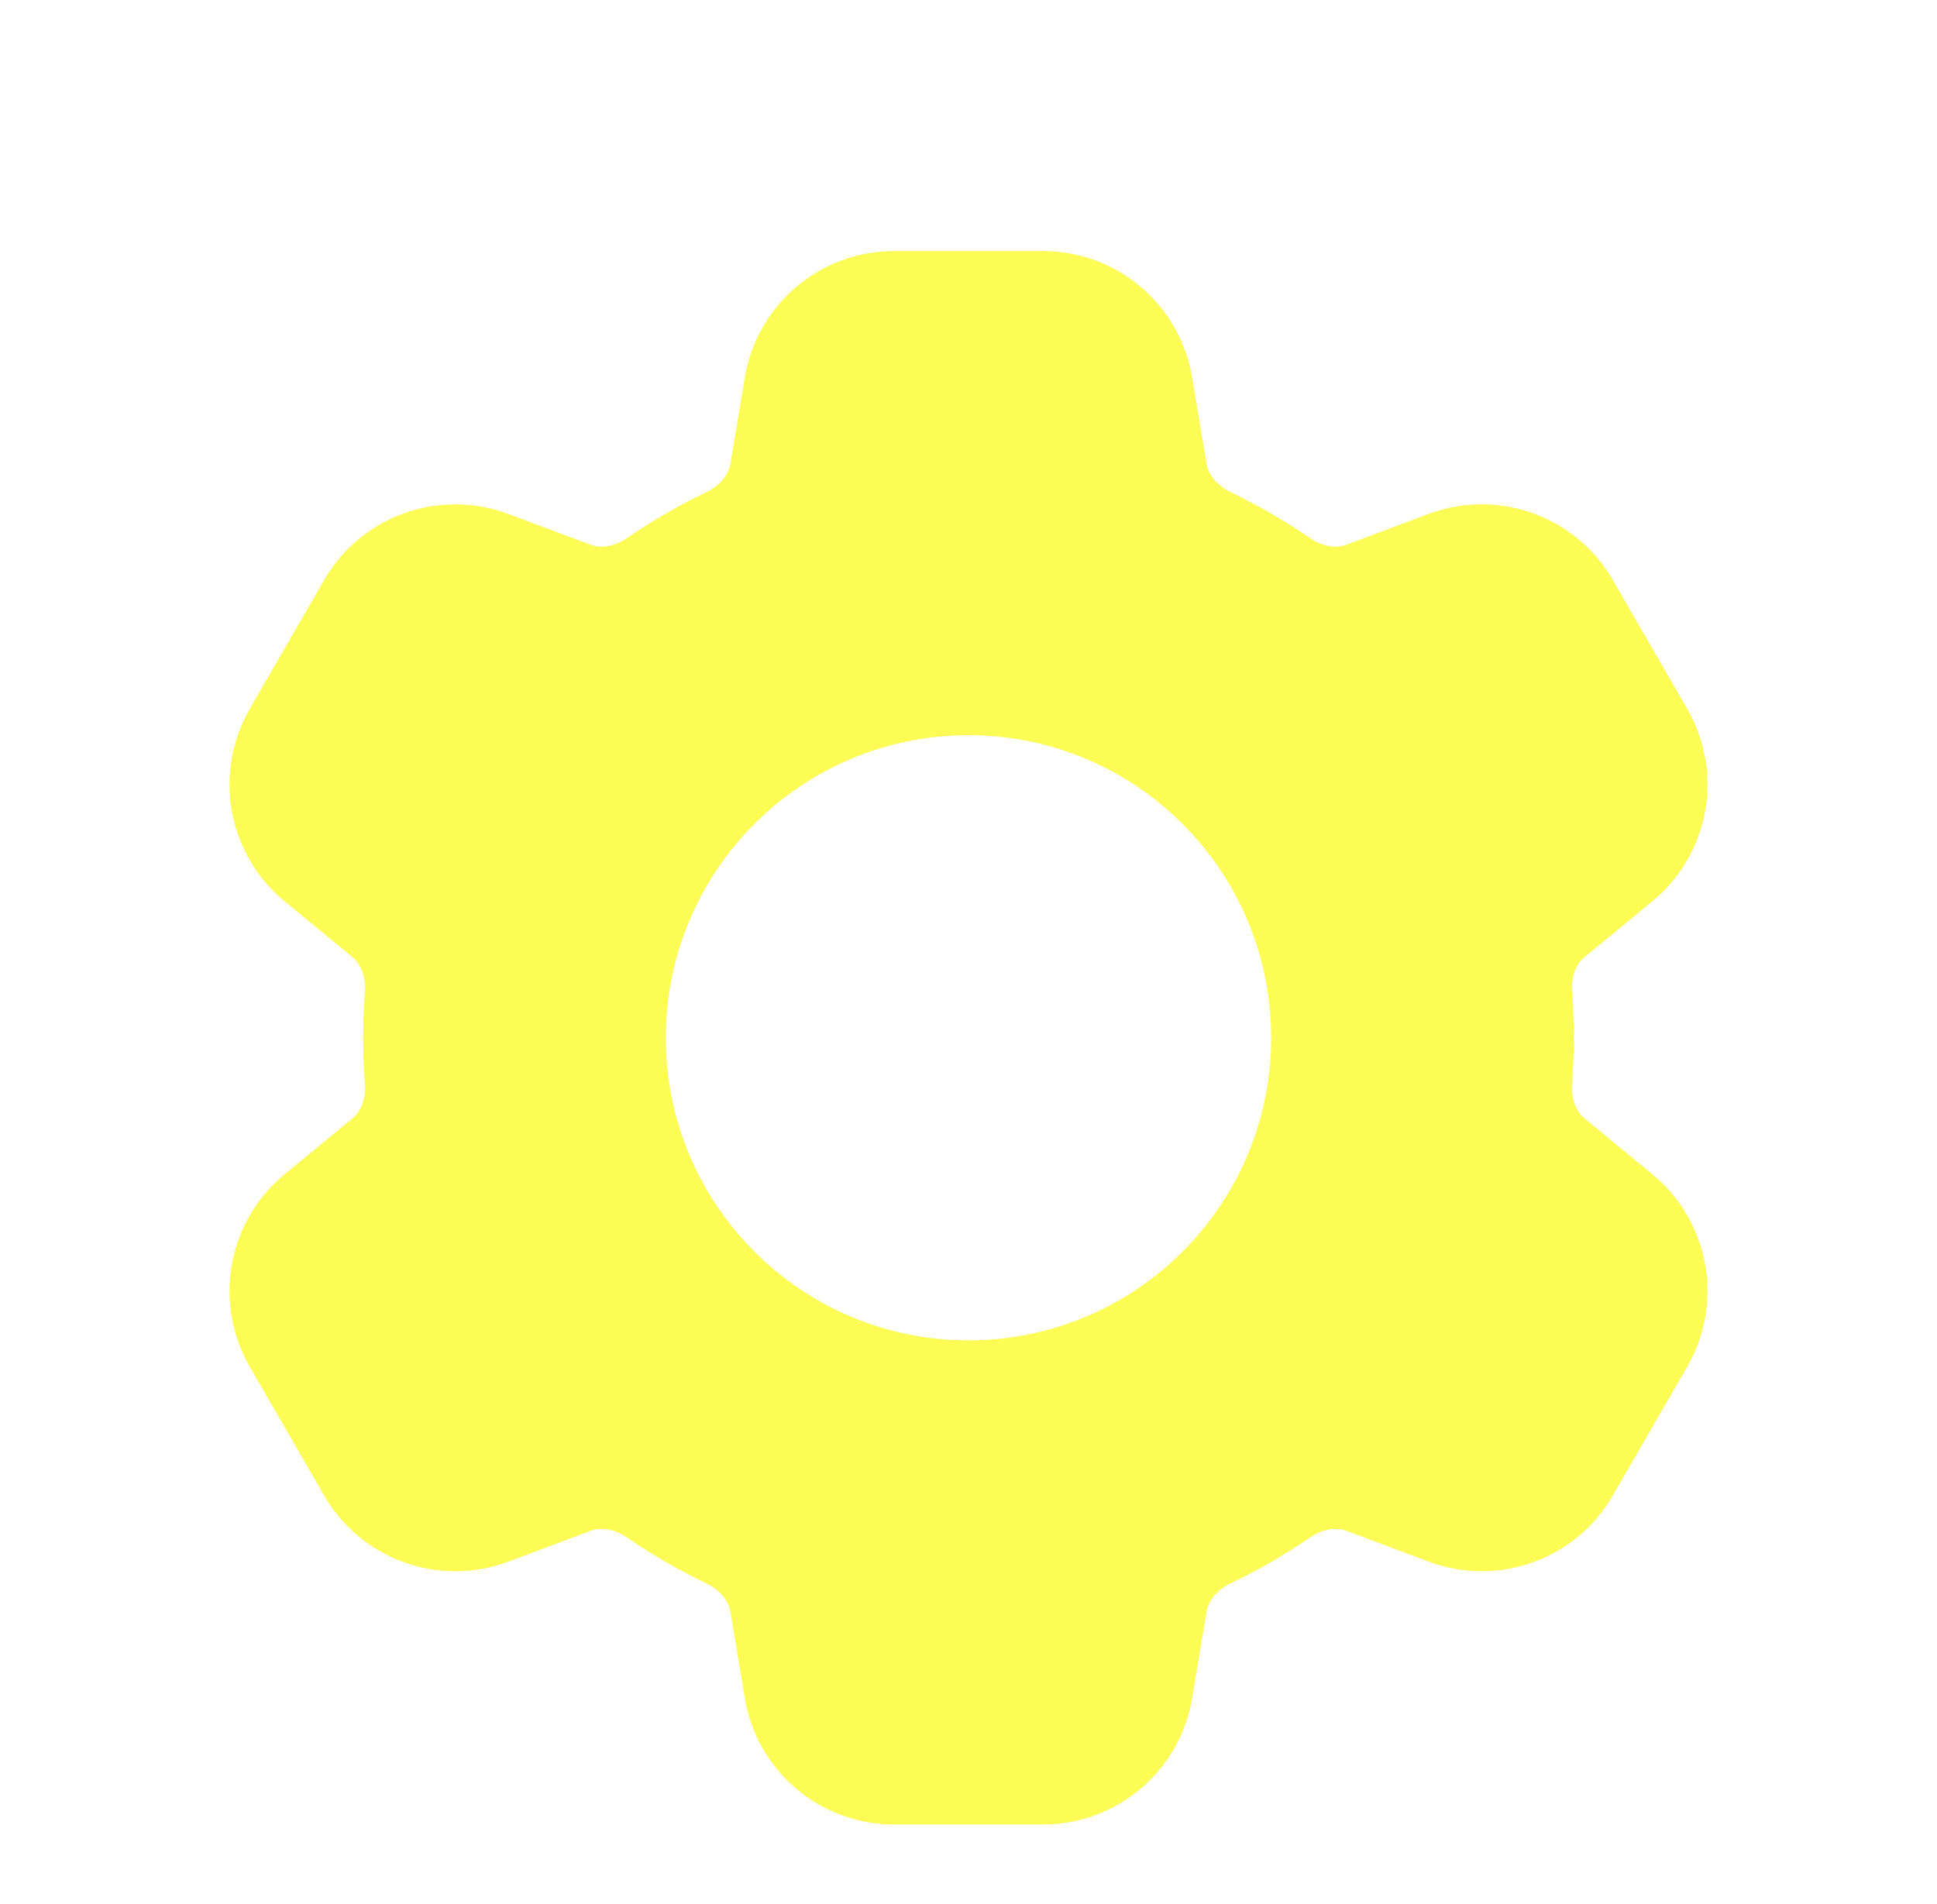 <svg xmlns="http://www.w3.org/2000/svg" width="60" height="59" viewBox="0 0 60 59" fill="none">
  <g filter="url(#filter0_i_1439_2732)">
    <path fill-rule="evenodd" clip-rule="evenodd" d="M27.695 5.779C25.403 5.779 23.448 7.435 23.071 9.696L22.624 12.376C22.574 12.678 22.338 13.028 21.883 13.248C21.023 13.661 20.199 14.138 19.419 14.673C19.002 14.958 18.581 14.987 18.294 14.879L15.746 13.925C13.601 13.121 11.188 13.986 10.042 15.97L7.737 19.963C6.592 21.947 7.049 24.469 8.818 25.925L10.919 27.655C11.155 27.85 11.341 28.228 11.303 28.731C11.268 29.201 11.25 29.675 11.25 30.154C11.25 30.633 11.268 31.107 11.303 31.578C11.341 32.08 11.155 32.458 10.919 32.653L8.818 34.383C7.049 35.839 6.592 38.361 7.737 40.346L10.042 44.338C11.188 46.322 13.601 47.188 15.746 46.384L18.295 45.429C18.582 45.321 19.003 45.35 19.419 45.635C20.2 46.169 21.023 46.647 21.883 47.06C22.338 47.279 22.574 47.63 22.624 47.932L23.071 50.612C23.448 52.872 25.403 54.529 27.695 54.529H32.305C34.596 54.529 36.552 52.872 36.928 50.612L37.375 47.932C37.425 47.63 37.661 47.279 38.117 47.06C38.977 46.647 39.8 46.169 40.581 45.635C40.997 45.35 41.418 45.321 41.705 45.428L44.253 46.383C46.399 47.187 48.811 46.322 49.957 44.337L52.262 40.345C53.408 38.36 52.951 35.839 51.182 34.382L49.081 32.652C48.844 32.458 48.659 32.079 48.696 31.577C48.732 31.107 48.75 30.632 48.75 30.154C48.75 29.675 48.732 29.2 48.696 28.73C48.659 28.228 48.844 27.849 49.08 27.655L51.182 25.925C52.951 24.468 53.408 21.947 52.262 19.962L49.957 15.97C48.811 13.985 46.399 13.12 44.253 13.924L41.705 14.879C41.417 14.986 40.997 14.957 40.58 14.672C39.8 14.138 38.977 13.661 38.117 13.248C37.661 13.028 37.425 12.678 37.375 12.376L36.928 9.696C36.552 7.435 34.596 5.779 32.305 5.779H27.695ZM30 39.529C35.178 39.529 39.375 35.331 39.375 30.154C39.375 24.976 35.178 20.779 30 20.779C24.822 20.779 20.625 24.976 20.625 30.154C20.625 35.331 24.822 39.529 30 39.529Z" fill="#FCFC54"/>
  </g>
  <defs>
    <filter id="filter0_i_1439_2732" x="7.109" y="5.779" width="45.781" height="50.75" filterUnits="userSpaceOnUse" color-interpolation-filters="sRGB">
      <feFlood flood-opacity="0" result="BackgroundImageFix"/>
      <feBlend mode="normal" in="SourceGraphic" in2="BackgroundImageFix" result="shape"/>
      <feColorMatrix in="SourceAlpha" type="matrix" values="0 0 0 0 0 0 0 0 0 0 0 0 0 0 0 0 0 0 127 0" result="hardAlpha"/>
      <feOffset dy="2"/>
      <feGaussianBlur stdDeviation="1"/>
      <feComposite in2="hardAlpha" operator="arithmetic" k2="-1" k3="1"/>
      <feColorMatrix type="matrix" values="0 0 0 0 0 0 0 0 0 0 0 0 0 0 0 0 0 0 0.4 0"/>
      <feBlend mode="normal" in2="shape" result="effect1_innerShadow_1439_2732"/>
    </filter>
  </defs>
</svg>